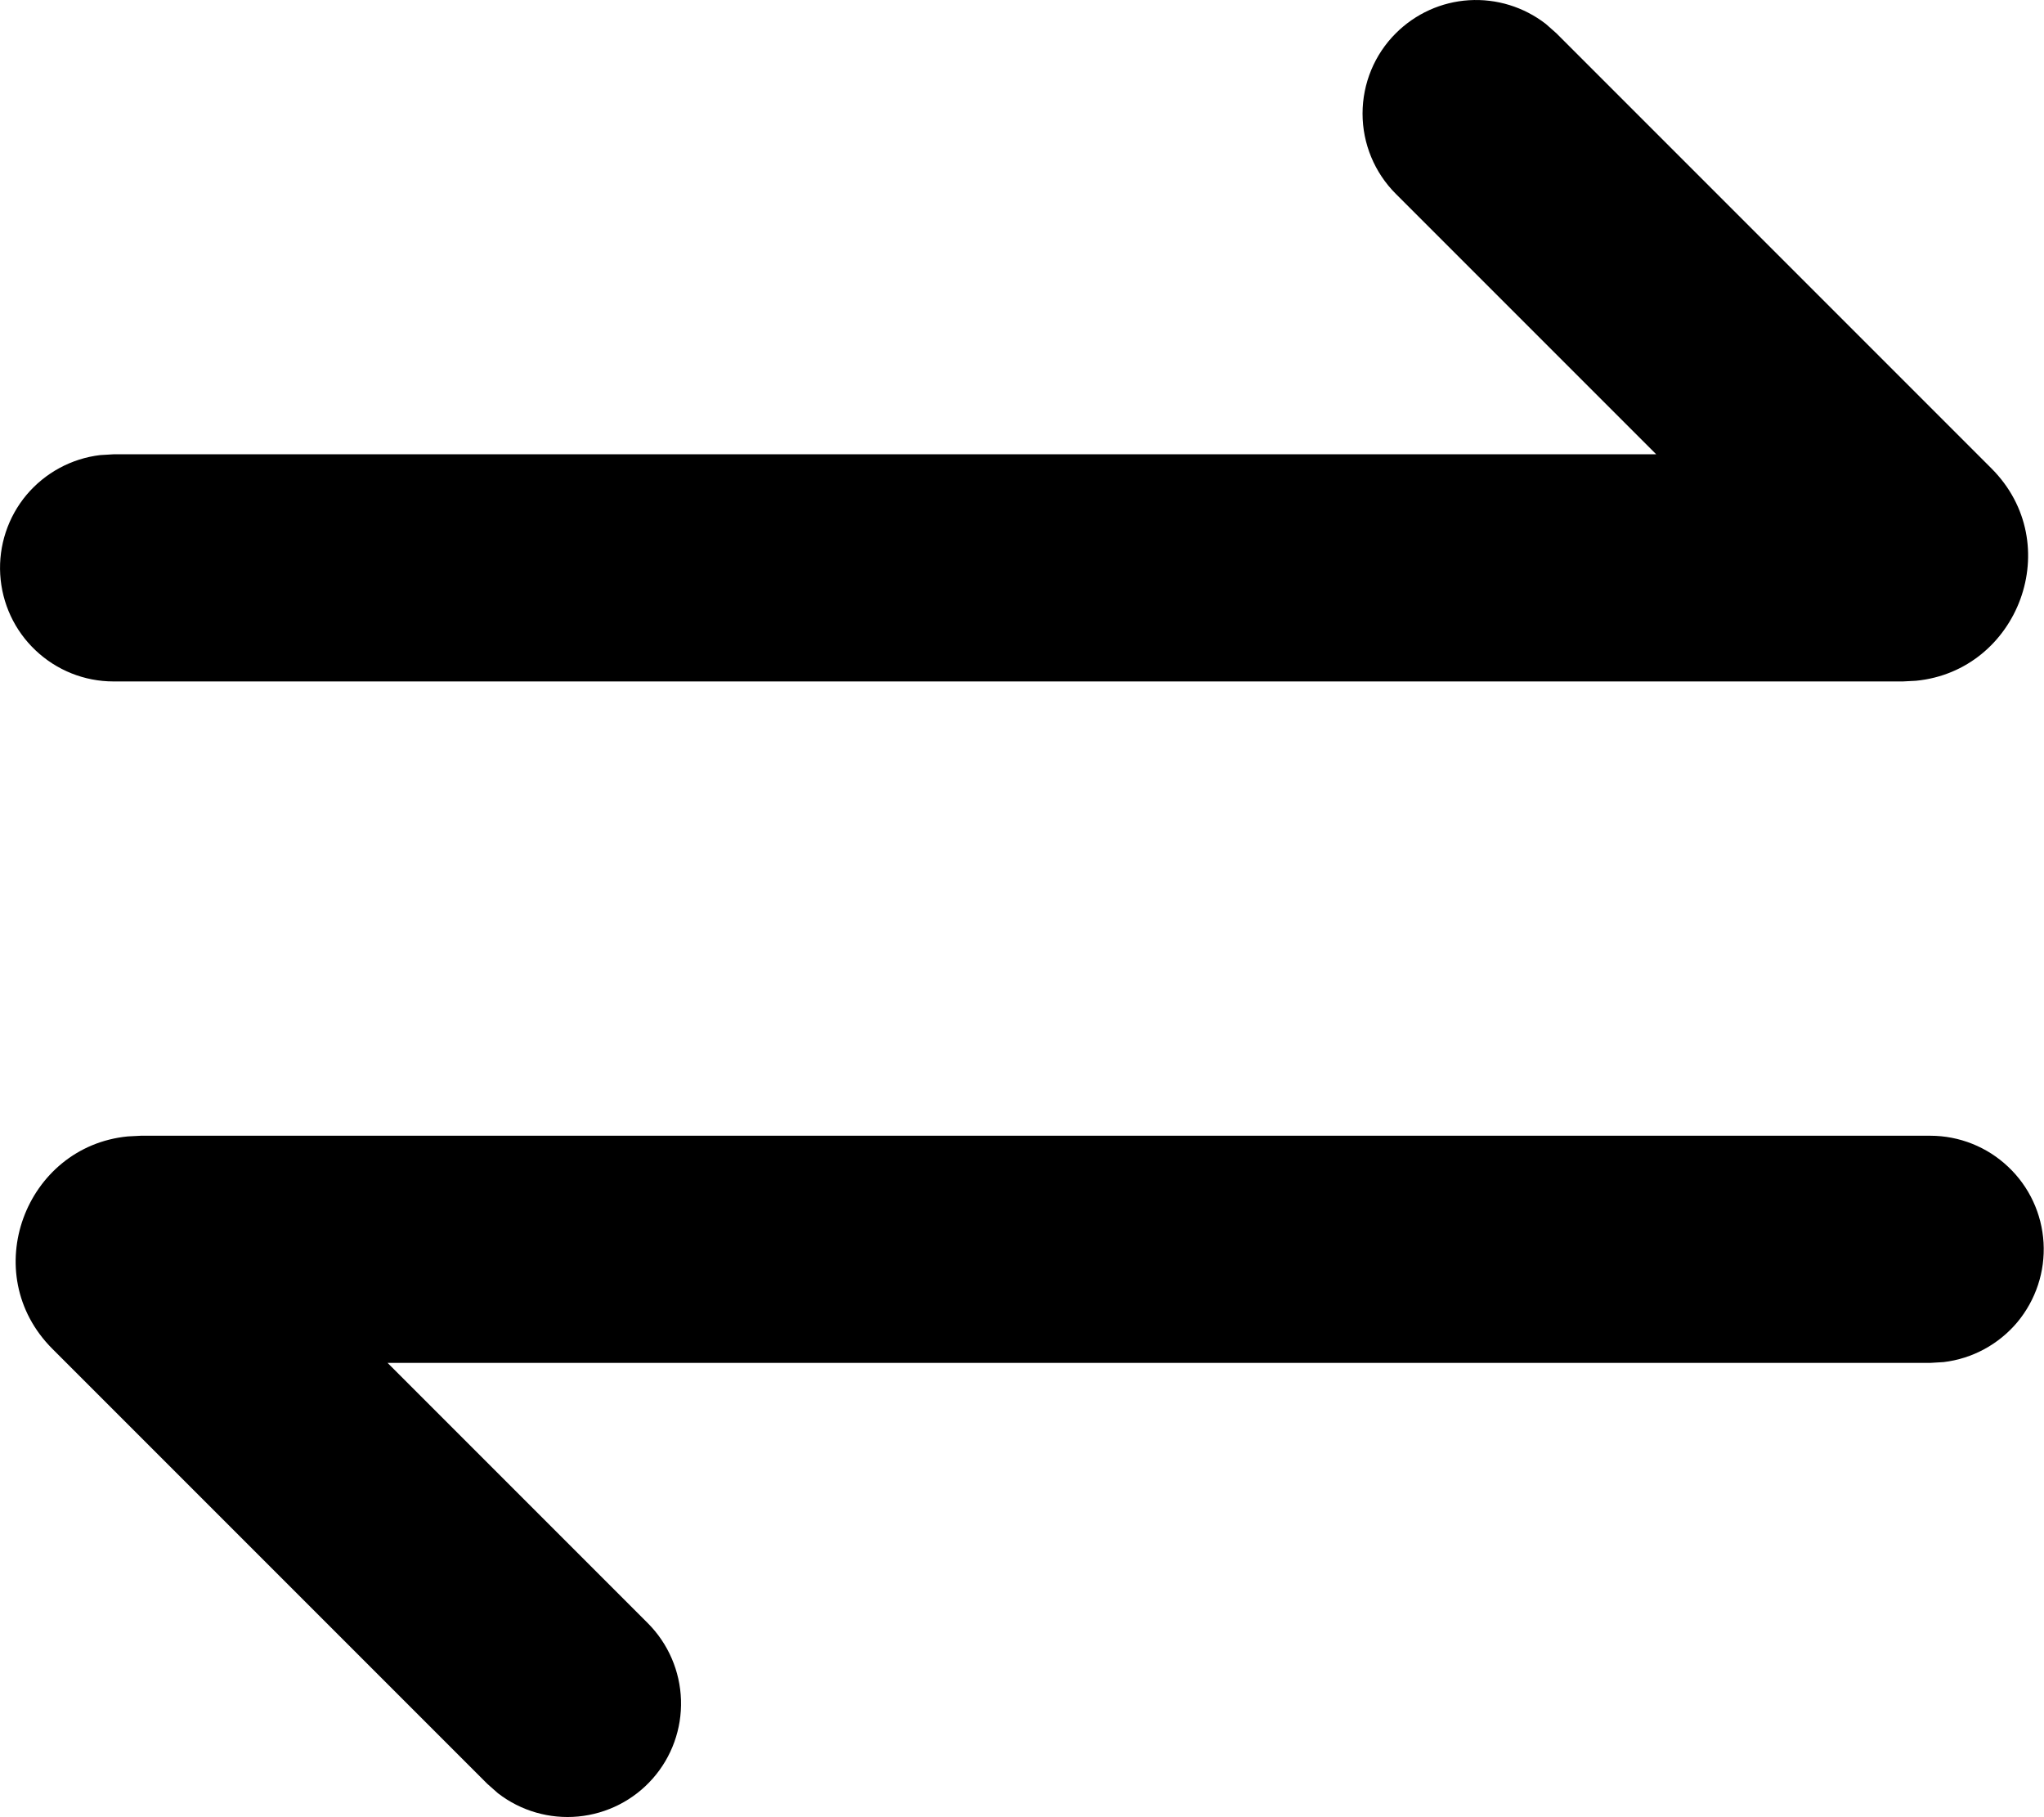 <svg width="18" height="16" viewBox="0 0 18 16" fill="none" xmlns="http://www.w3.org/2000/svg">
<path d="M16.999 10C17.254 10 17.499 10.098 17.684 10.273C17.87 10.448 17.981 10.687 17.996 10.941C18.011 11.196 17.928 11.446 17.765 11.642C17.601 11.837 17.369 11.963 17.116 11.993L16.999 12H3.413L5.706 14.293C5.885 14.473 5.989 14.714 5.997 14.968C6.005 15.222 5.916 15.47 5.748 15.66C5.58 15.851 5.345 15.97 5.092 15.994C4.84 16.018 4.587 15.945 4.386 15.79L4.292 15.707L0.462 11.877C-0.203 11.213 0.223 10.094 1.125 10.006L1.24 10H16.999ZM12.292 0.293C12.464 0.121 12.693 0.017 12.936 0.002C13.179 -0.013 13.419 0.061 13.612 0.21L13.706 0.293L17.536 4.123C18.201 4.787 17.775 5.906 16.873 5.994L16.758 6H0.999C0.744 6 0.499 5.902 0.314 5.727C0.128 5.552 0.017 5.313 0.002 5.058C-0.013 4.804 0.07 4.553 0.233 4.358C0.397 4.163 0.629 4.037 0.882 4.007L0.999 4H14.585L12.292 1.707C12.104 1.519 11.999 1.265 11.999 1C11.999 0.735 12.104 0.48 12.292 0.293Z" fill="currentColor"/>
</svg>
